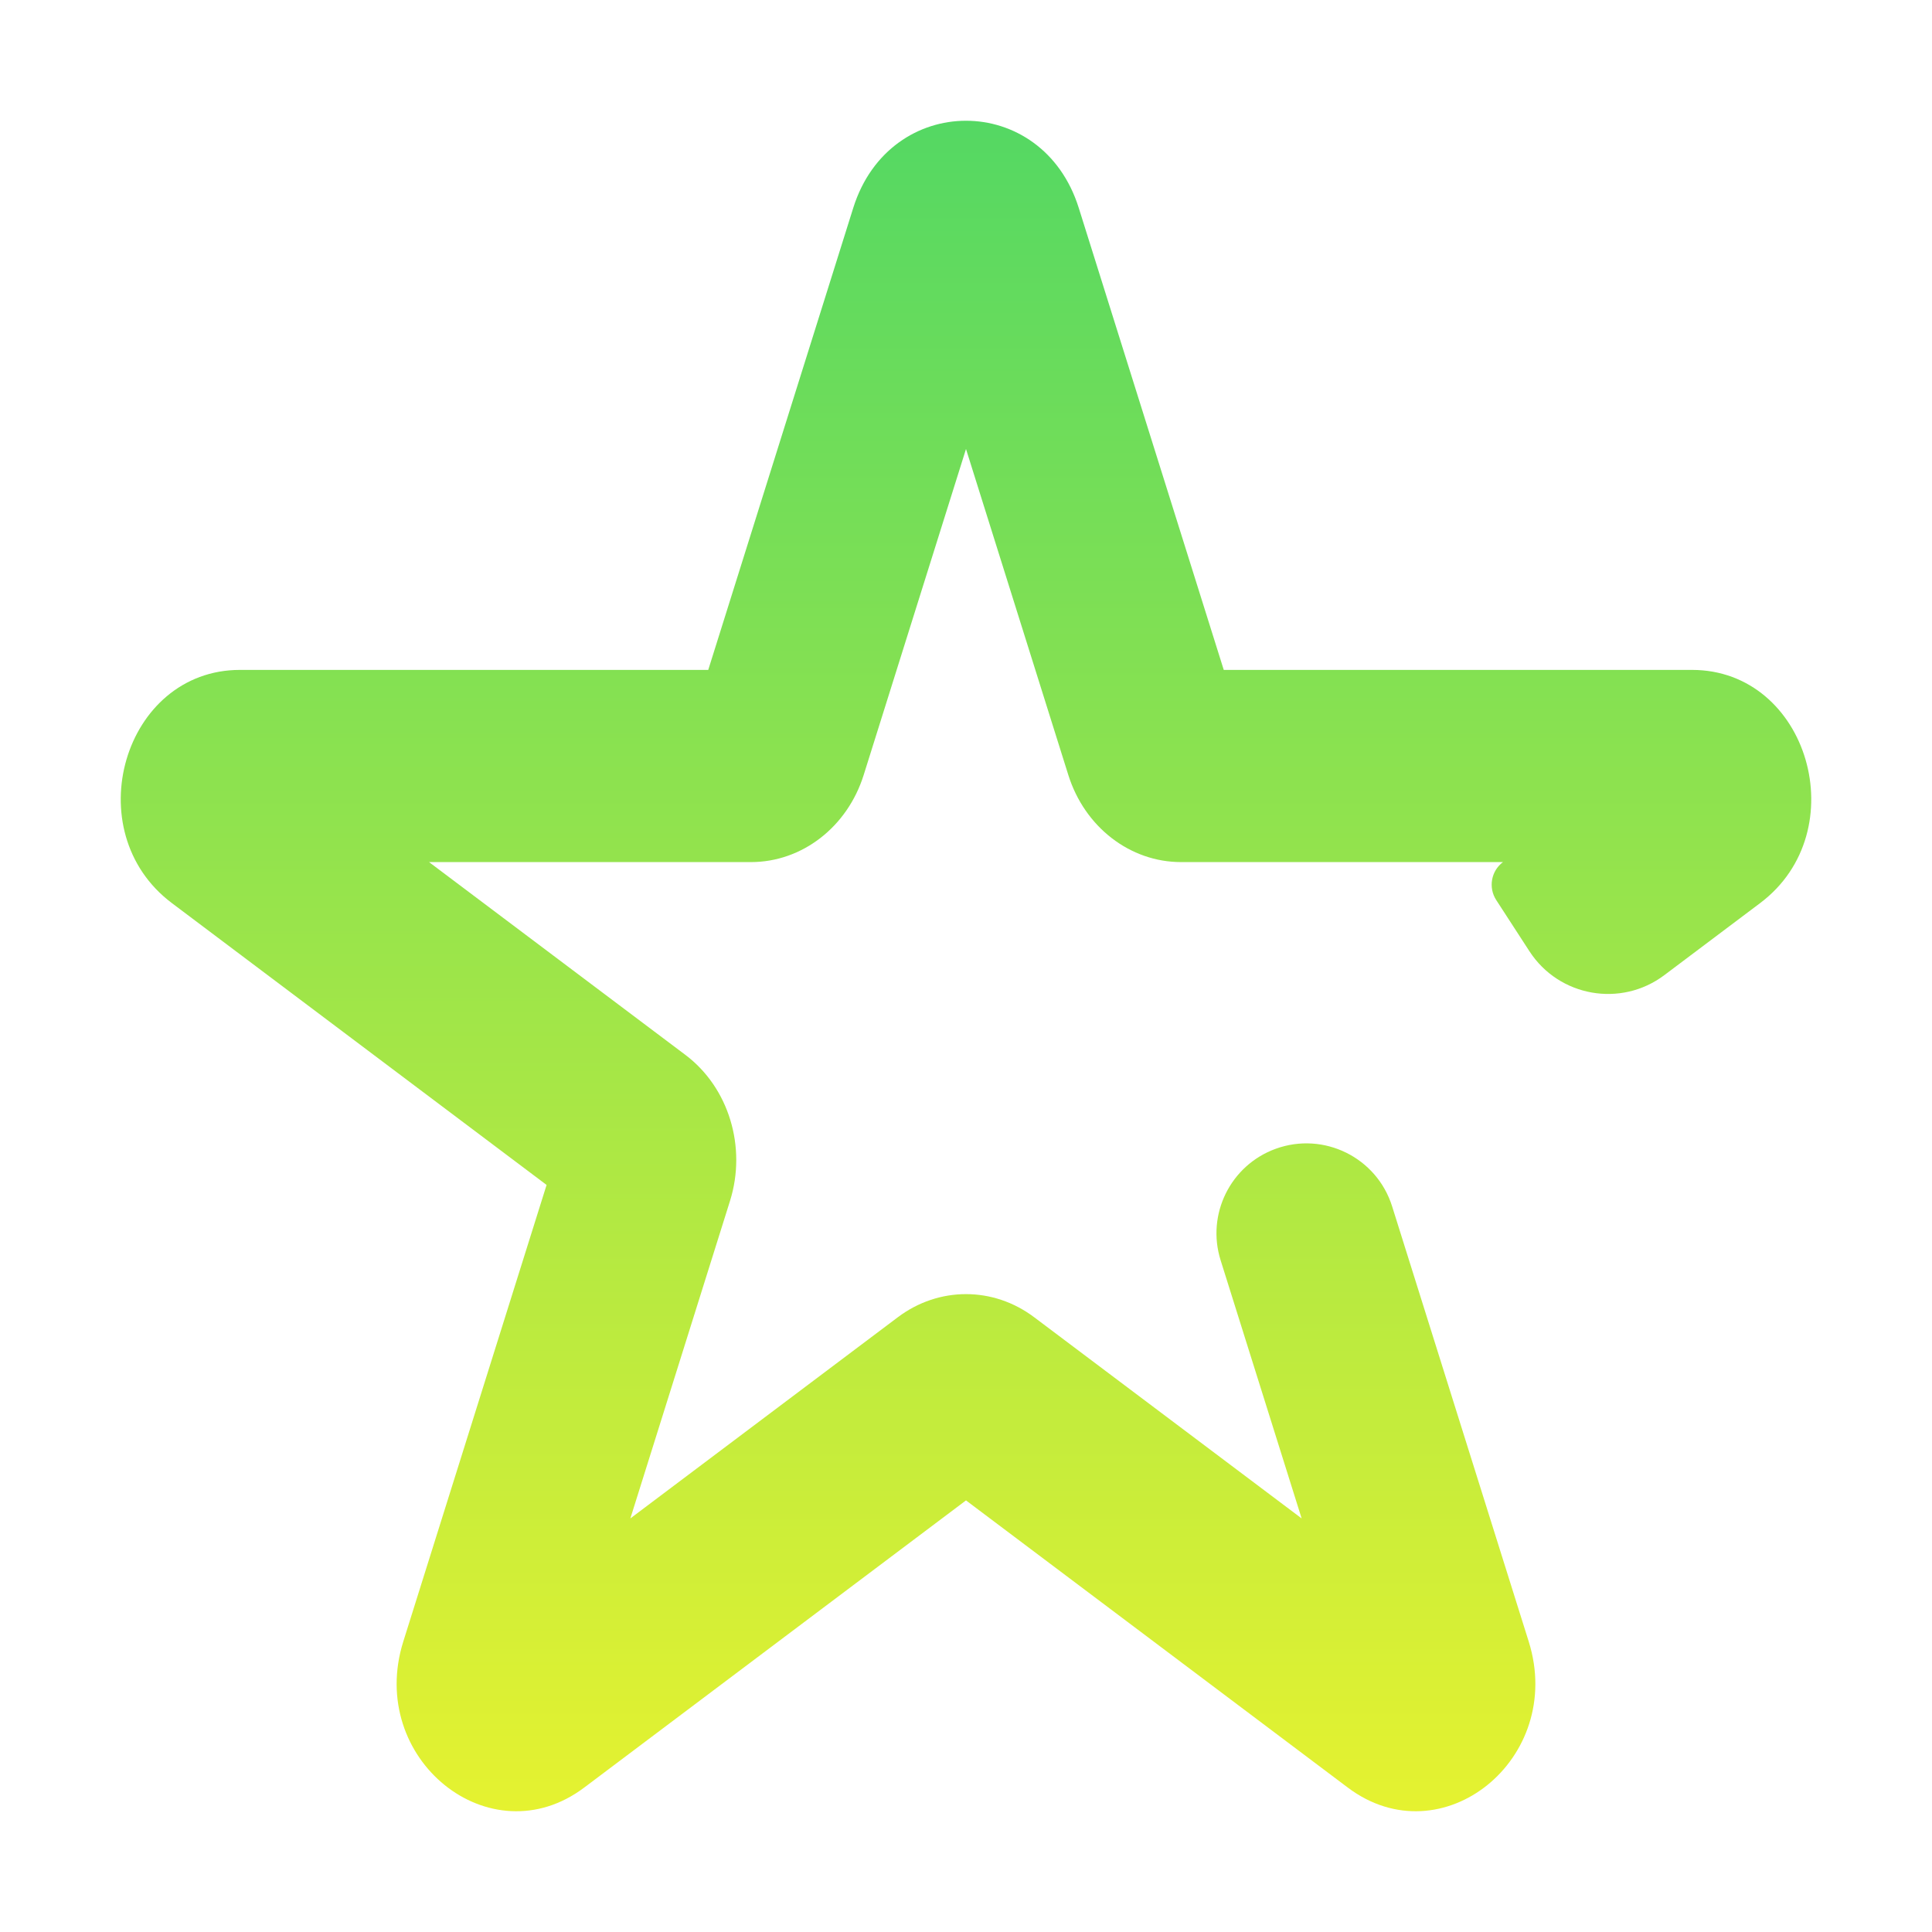 <?xml version="1.0" encoding="UTF-8" standalone="no"?>
<svg
   width="128"
   height="128"
   viewBox="0 0 128 128"
   fill="none"
   version="1.1"
   id="svg13441"
   sodipodi:docname="folder-favorites.svg"
   inkscape:version="1.2.2 (b0a8486541, 2022-12-01)"
   xmlns:inkscape="http://www.inkscape.org/namespaces/inkscape"
   xmlns:sodipodi="http://sodipodi.sourceforge.net/DTD/sodipodi-0.dtd"
   xmlns="http://www.w3.org/2000/svg"
   xmlns:svg="http://www.w3.org/2000/svg">
  <sodipodi:namedview
     id="namedview13443"
     pagecolor="#ffffff"
     bordercolor="#666666"
     borderopacity="1.0"
     inkscape:showpageshadow="2"
     inkscape:pageopacity="0.0"
     inkscape:pagecheckerboard="0"
     inkscape:deskcolor="#d1d1d1"
     showgrid="false"
     inkscape:zoom="1.84375"
     inkscape:cx="45.830508"
     inkscape:cy="64"
     inkscape:current-layer="svg13441" />
  <path
     fill-rule="evenodd"
     clip-rule="evenodd"
     d="M56.531 13.771C58.946 6.076 69.054 6.076 71.469 13.771L81.077 44.383H112.101C119.813 44.383 122.939 55.075 116.616 59.83L110.267 64.605C107.393 66.767 103.288 66.041 101.33 63.024L99.129 59.631C98.594 58.806 98.788 57.707 99.574 57.116V57.116H78.248C74.866 57.116 71.861 54.794 70.779 51.345L64 29.747L57.221 51.345C56.139 54.794 53.134 57.116 49.752 57.116H28.426L45.41 69.89C48.282 72.05 49.485 75.993 48.364 79.566L41.763 100.599L59.485 87.269C62.197 85.229 65.803 85.229 68.515 87.269L86.237 100.599L80.868 83.492C79.915 80.453 81.521 77.201 84.514 76.112V76.112C87.704 74.951 91.216 76.687 92.232 79.925L101.281 108.755C103.718 116.518 95.535 123.124 89.296 118.432L64 99.405L38.704 118.432C32.465 123.124 24.282 116.518 26.719 108.755L36.213 78.505L11.384 59.83C5.061 55.075 8.187 44.383 15.899 44.383H46.923L56.531 13.771Z"
     fill="url(#paint0_linear)"
     id="path13432" />
  <defs
     id="defs13439">
    <linearGradient
       id="paint0_linear"
       x1="64"
       y1="120"
       x2="64"
       y2="8"
       gradientUnits="userSpaceOnUse">
      <stop
         stop-color="#e5f230"
         id="stop13434" />
      <stop
         offset="1"
         stop-color="#54d863"
         id="stop13436" />
    </linearGradient>
  </defs>
</svg>
